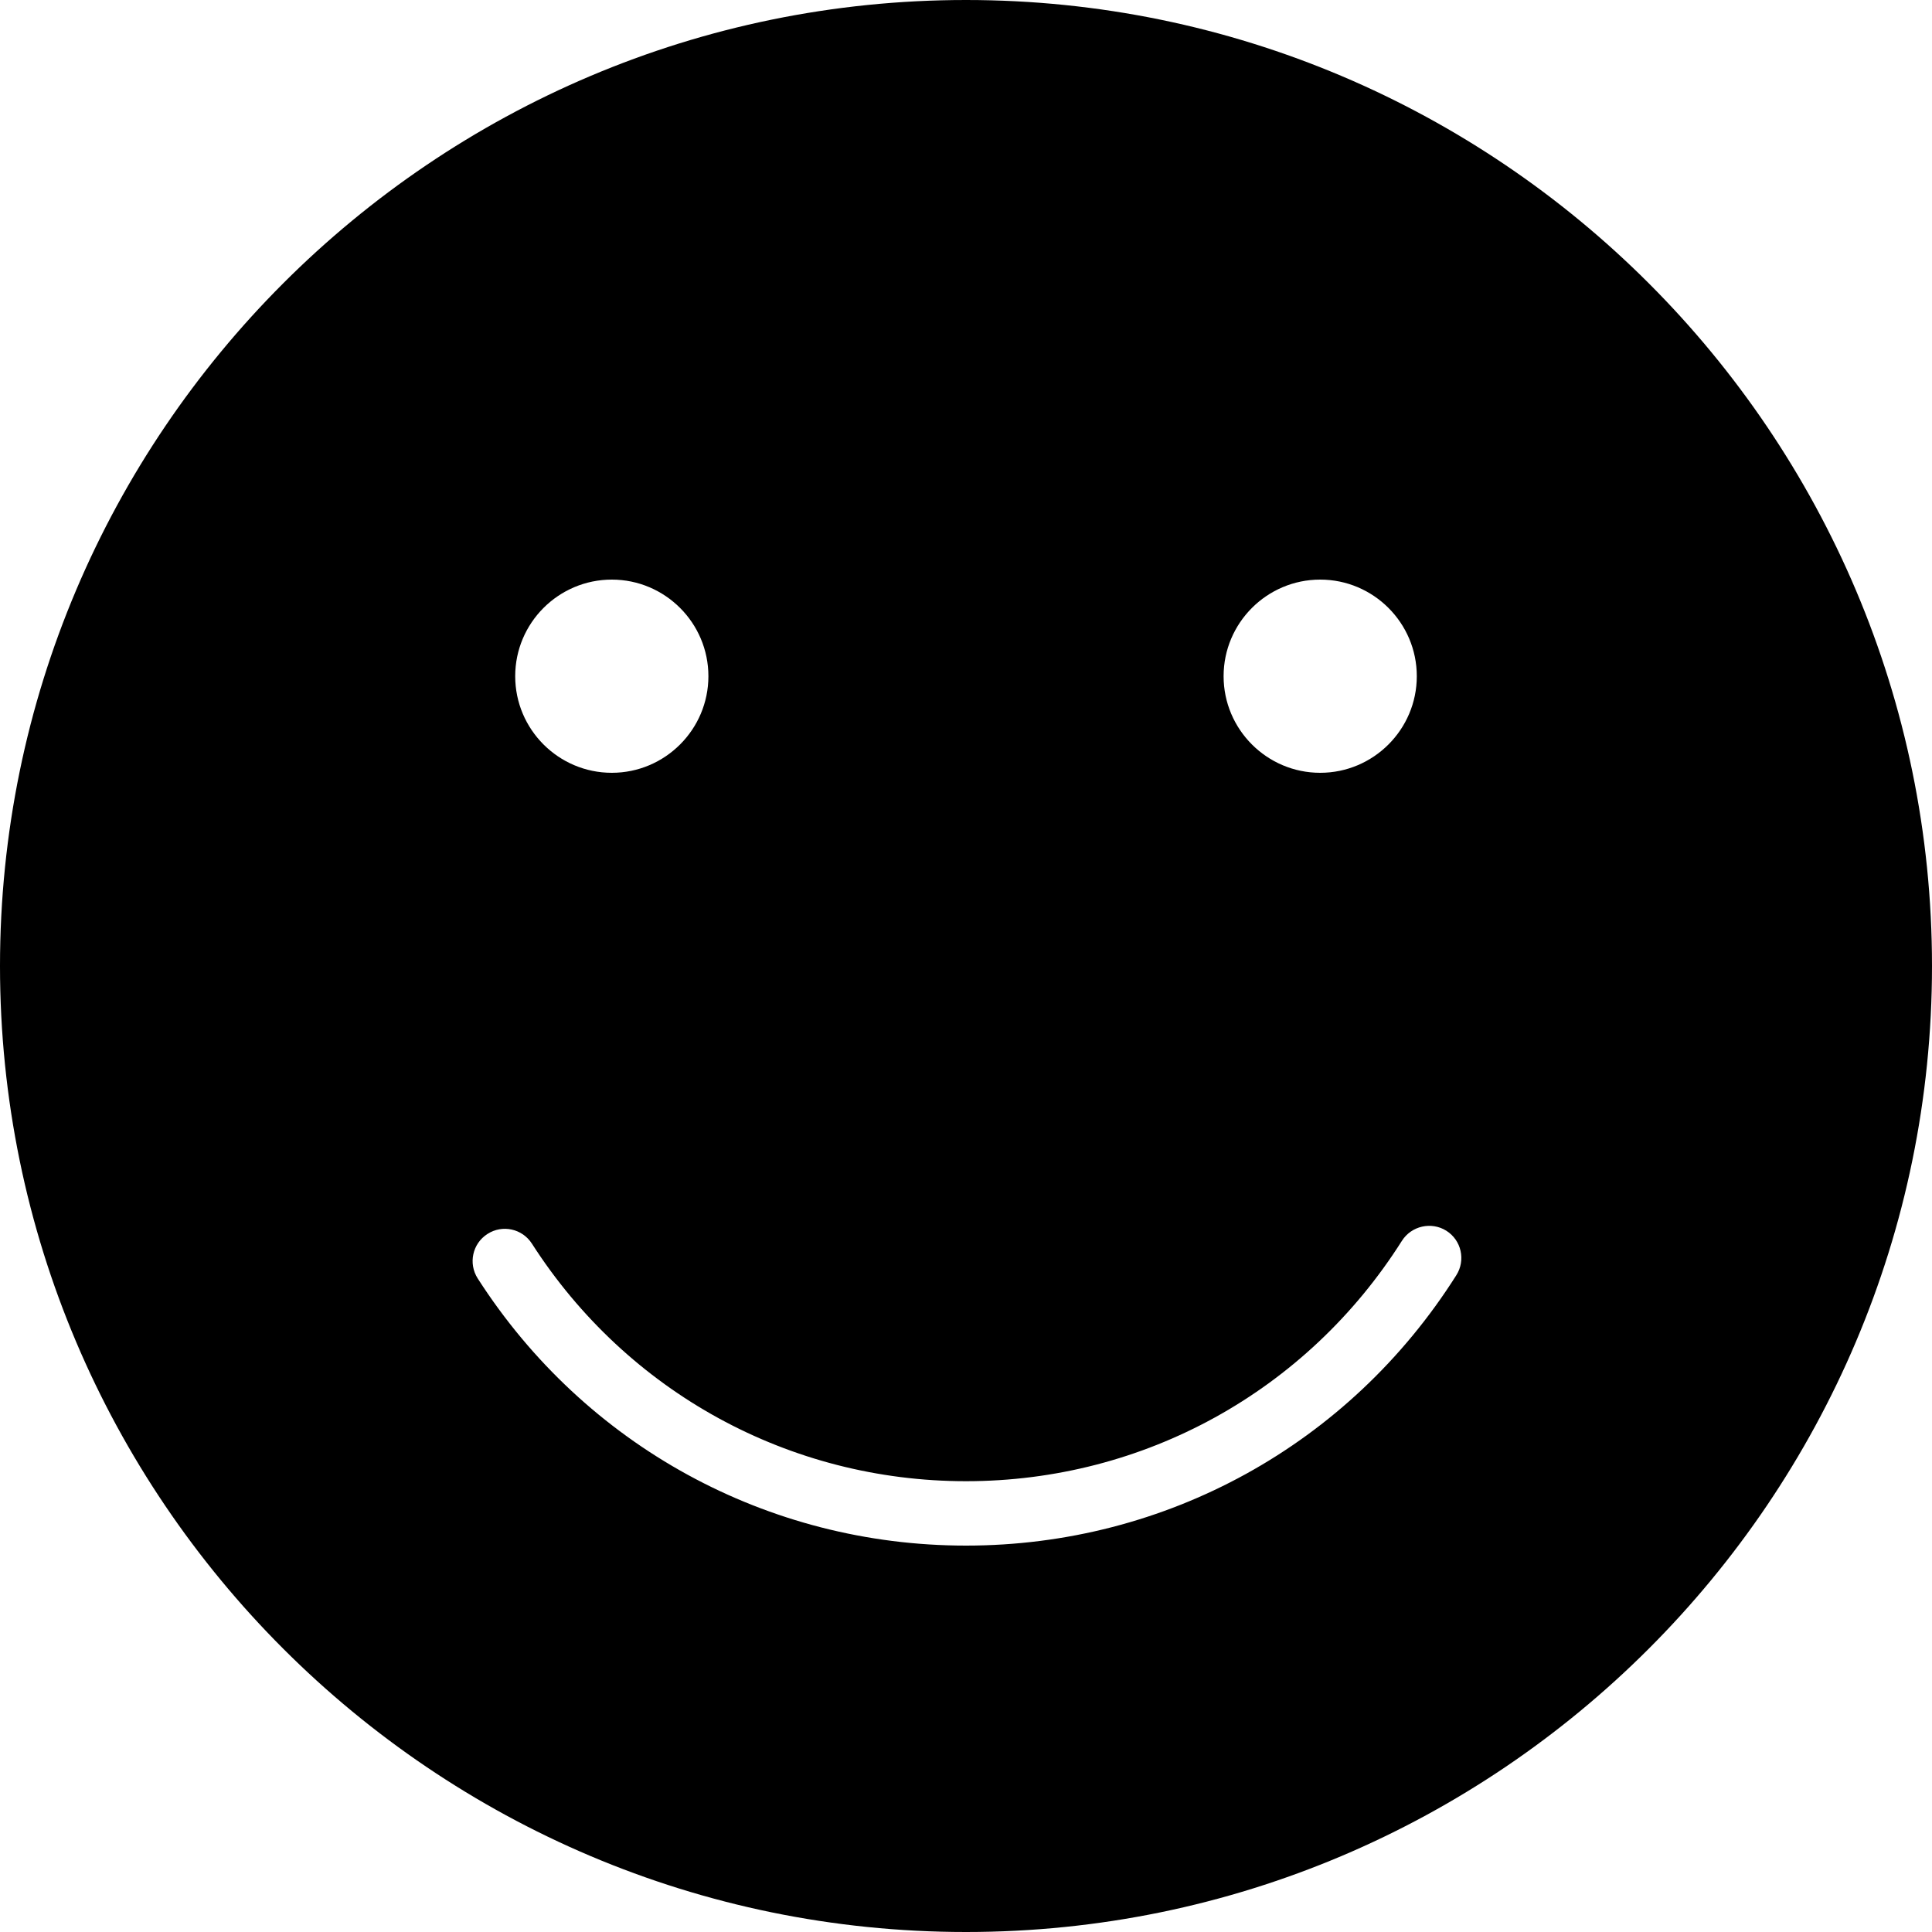 <?xml version="1.0" encoding="iso-8859-1"?>
<!-- Generator: Adobe Illustrator 19.0.0, SVG Export Plug-In . SVG Version: 6.00 Build 0)  -->
<svg version="1.1" id="Layer_1" xmlns="http://www.w3.org/2000/svg" xmlns:xlink="http://www.w3.org/1999/xlink" x="0px" y="0px"
	 viewBox="0 0 30 30" style="enable-background:new 0 0 30 30;" xml:space="preserve">
<path d="M15,0C6.729,0,0,6.729,0,15s6.729,15,15,15s15-6.729,15-15S23.271,0,15,0z M20.5,9c0.827,0,1.5,0.673,1.5,1.5
	S21.327,12,20.5,12S19,11.327,19,10.5S19.673,9,20.5,9z M9.5,9c0.827,0,1.5,0.673,1.5,1.5S10.327,12,9.5,12S8,11.327,8,10.5
	S8.673,9,9.5,9z M22.614,19.801C20.953,22.43,18.106,24,15,24c-3.082,0-5.916-1.551-7.582-4.148
	c-0.149-0.233-0.082-0.542,0.151-0.691c0.232-0.15,0.541-0.083,0.691,0.151C9.741,21.621,12.261,23,15,23
	c2.761,0,5.291-1.396,6.769-3.733c0.148-0.232,0.457-0.302,0.69-0.156C22.692,19.258,22.762,19.567,22.614,19.801z"/>
</svg>
